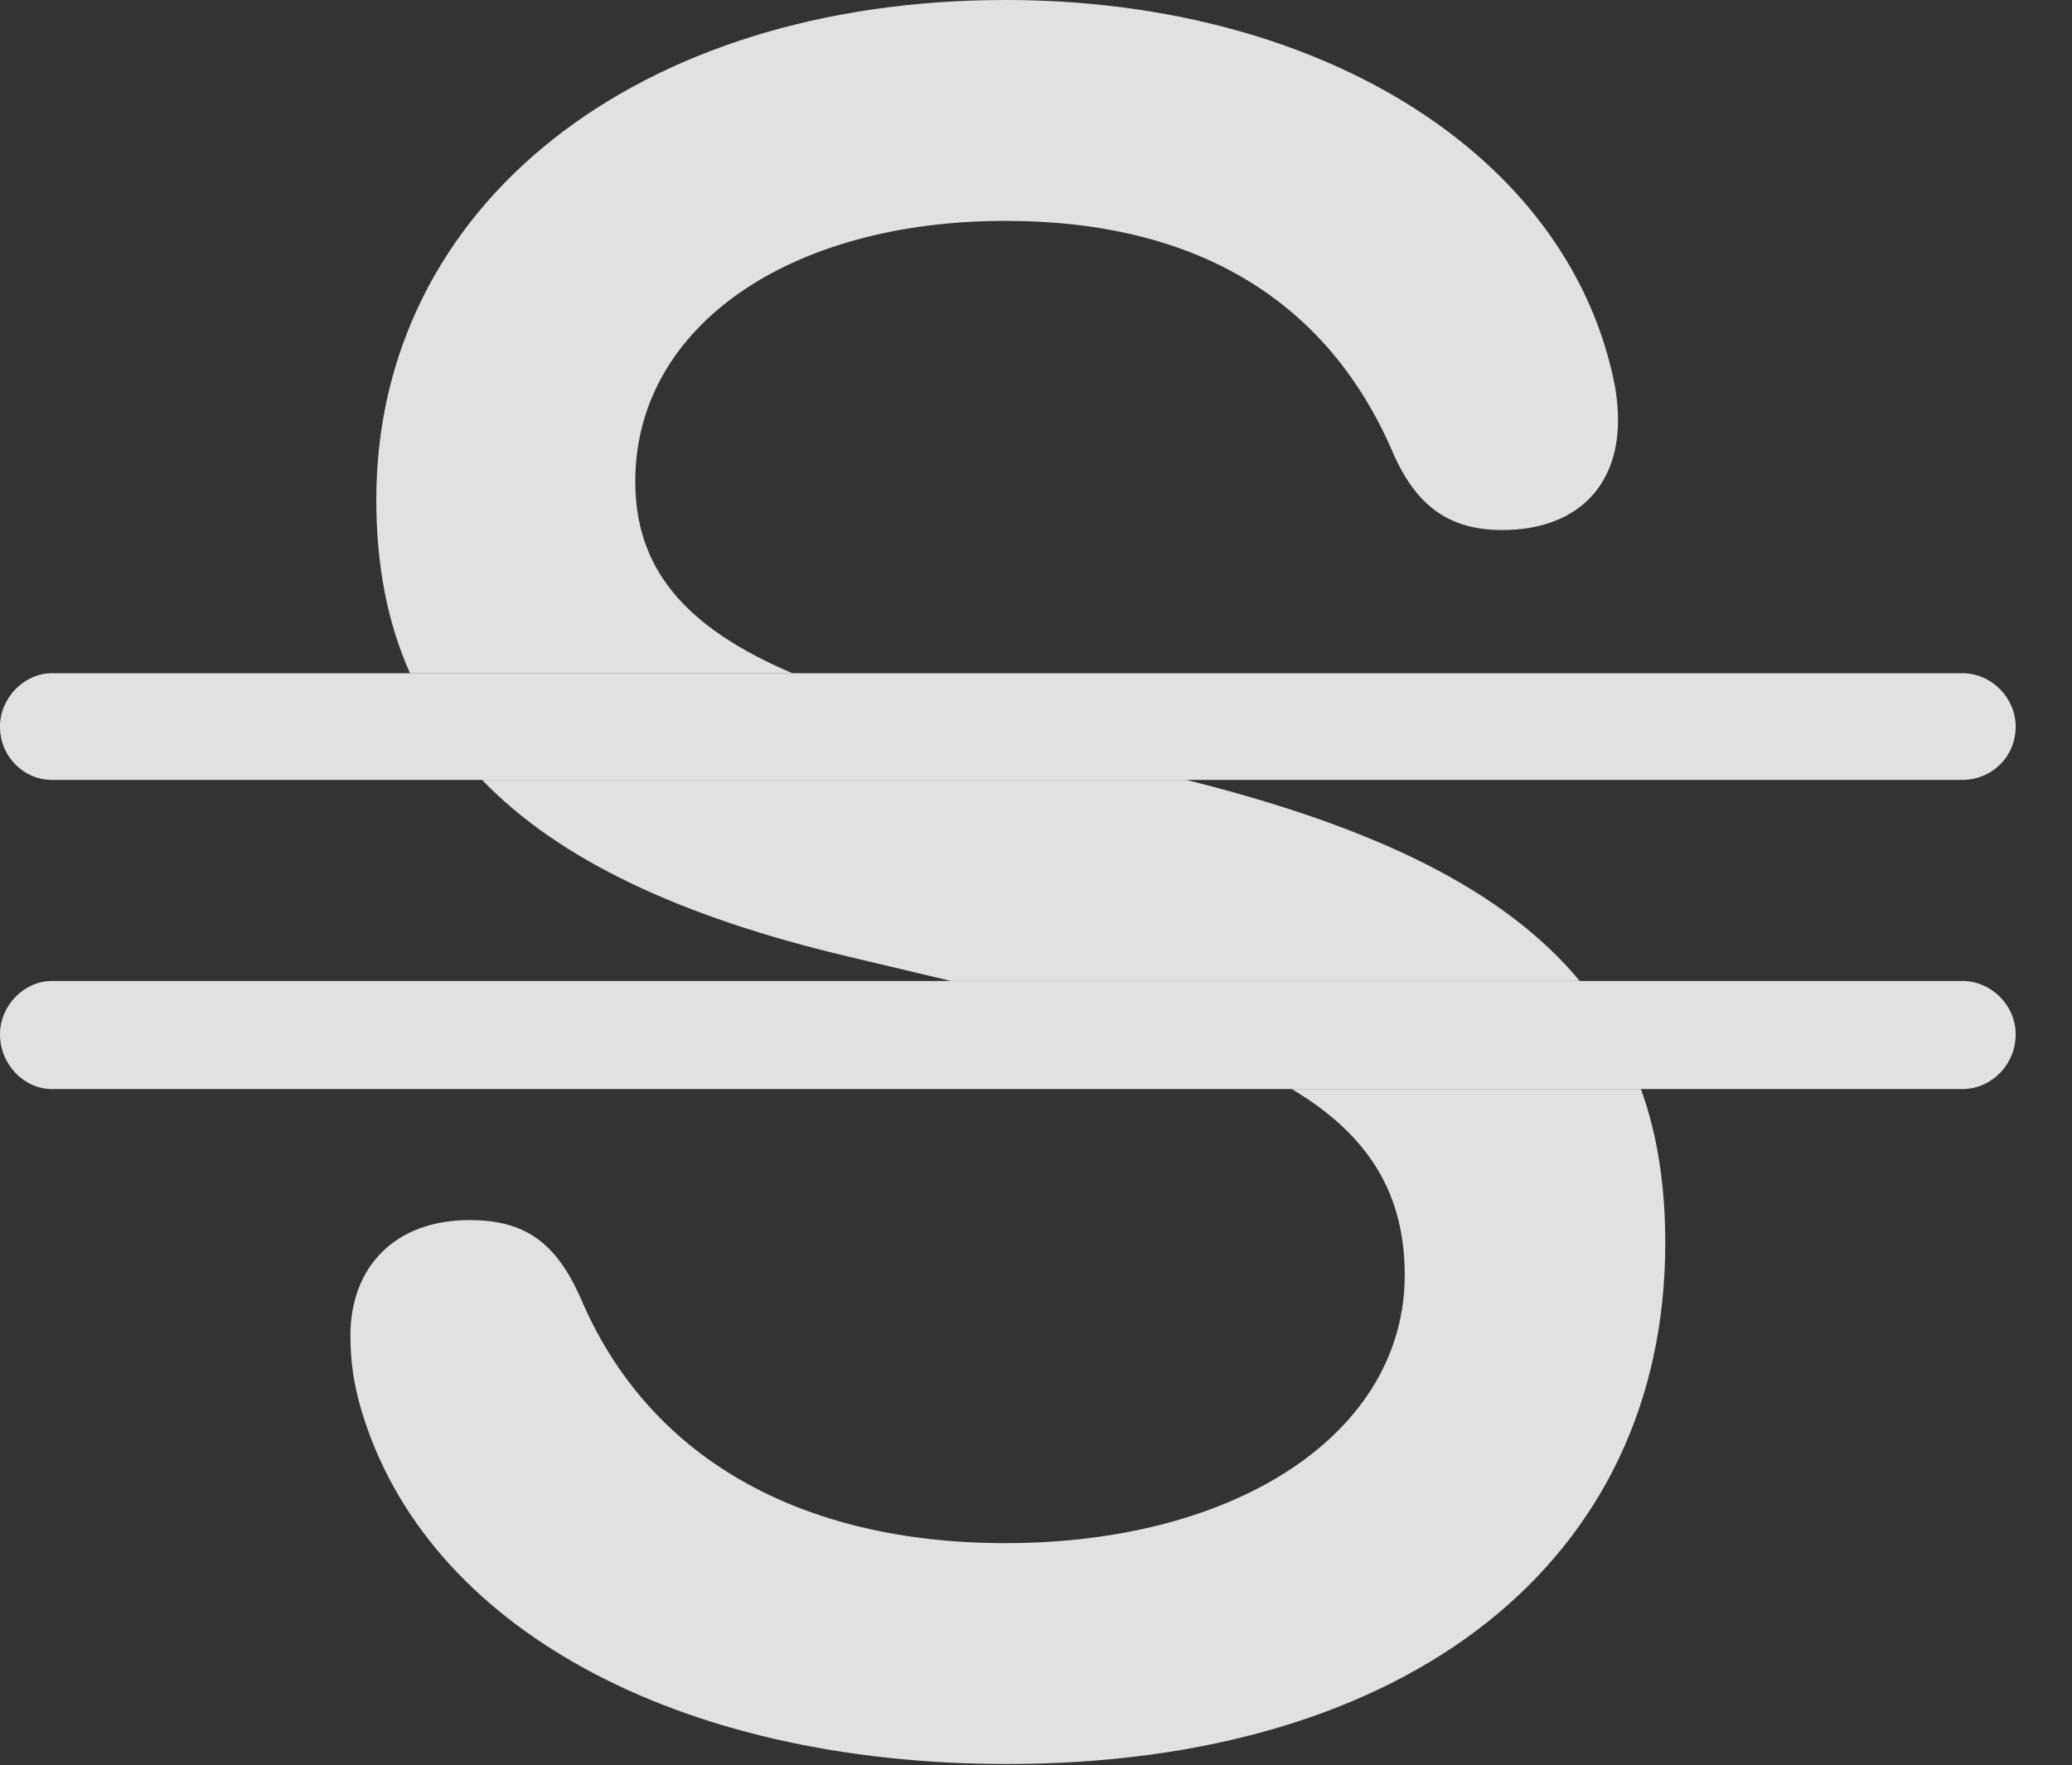 <?xml version="1.0" encoding="UTF-8"?>
<!--Generator: Apple Native CoreSVG 341-->
<!DOCTYPE svg
PUBLIC "-//W3C//DTD SVG 1.1//EN"
       "http://www.w3.org/Graphics/SVG/1.1/DTD/svg11.dtd">
<svg version="1.1" xmlns="http://www.w3.org/2000/svg" xmlns:xlink="http://www.w3.org/1999/xlink" viewBox="0 0 13.281 11.318">
 <rect x="0" y="0" width="13.281" height="11.318" fill="#333333" stroke="none"/>
 <g>
  <rect height="11.318" opacity="0" width="13.281" x="0" y="0"/>
  <path d="M10.674 7.969C10.674 10.01 9.023 11.309 6.455 11.309C4.336 11.309 2.725 10.43 2.314 9.033C2.266 8.867 2.246 8.721 2.246 8.564C2.246 8.115 2.539 7.822 3.008 7.822C3.369 7.822 3.564 7.969 3.721 8.32C4.15 9.336 5.117 9.893 6.445 9.893C7.939 9.893 9.004 9.18 9.004 8.174C9.004 7.661 8.781 7.28 8.28 6.982L10.518 6.982C10.624 7.274 10.674 7.602 10.674 7.969ZM10.126 6.289L6.096 6.289L5.439 6.133C4.36 5.878 3.583 5.512 3.09 5L7.604 5C8.824 5.304 9.644 5.709 10.126 6.289ZM10.322 2.344C10.352 2.461 10.371 2.568 10.371 2.695C10.371 3.135 10.088 3.398 9.629 3.398C9.287 3.398 9.082 3.242 8.936 2.92C8.516 1.924 7.666 1.416 6.445 1.416C5.049 1.416 4.072 2.1 4.072 3.086C4.072 3.636 4.377 4.017 5.079 4.316L2.628 4.316C2.482 3.99 2.412 3.62 2.412 3.203C2.412 1.318 4.082 0 6.445 0C8.418 0 9.971 0.947 10.322 2.344Z" fill="white" fill-opacity="0.85"/>
  <path d="M12.92 6.631C12.92 6.826 12.764 6.982 12.578 6.982L0.332 6.982C0.156 6.982 0 6.826 0 6.631C0 6.445 0.156 6.289 0.332 6.289L12.578 6.289C12.764 6.289 12.92 6.445 12.92 6.631Z" fill="white" fill-opacity="0.85"/>
  <path d="M0.332 5L12.578 5C12.764 5 12.92 4.854 12.92 4.658C12.92 4.473 12.764 4.316 12.578 4.316L0.332 4.316C0.156 4.316 0 4.473 0 4.658C0 4.854 0.156 5 0.332 5Z" fill="white" fill-opacity="0.85"/>
 </g>
</svg>
